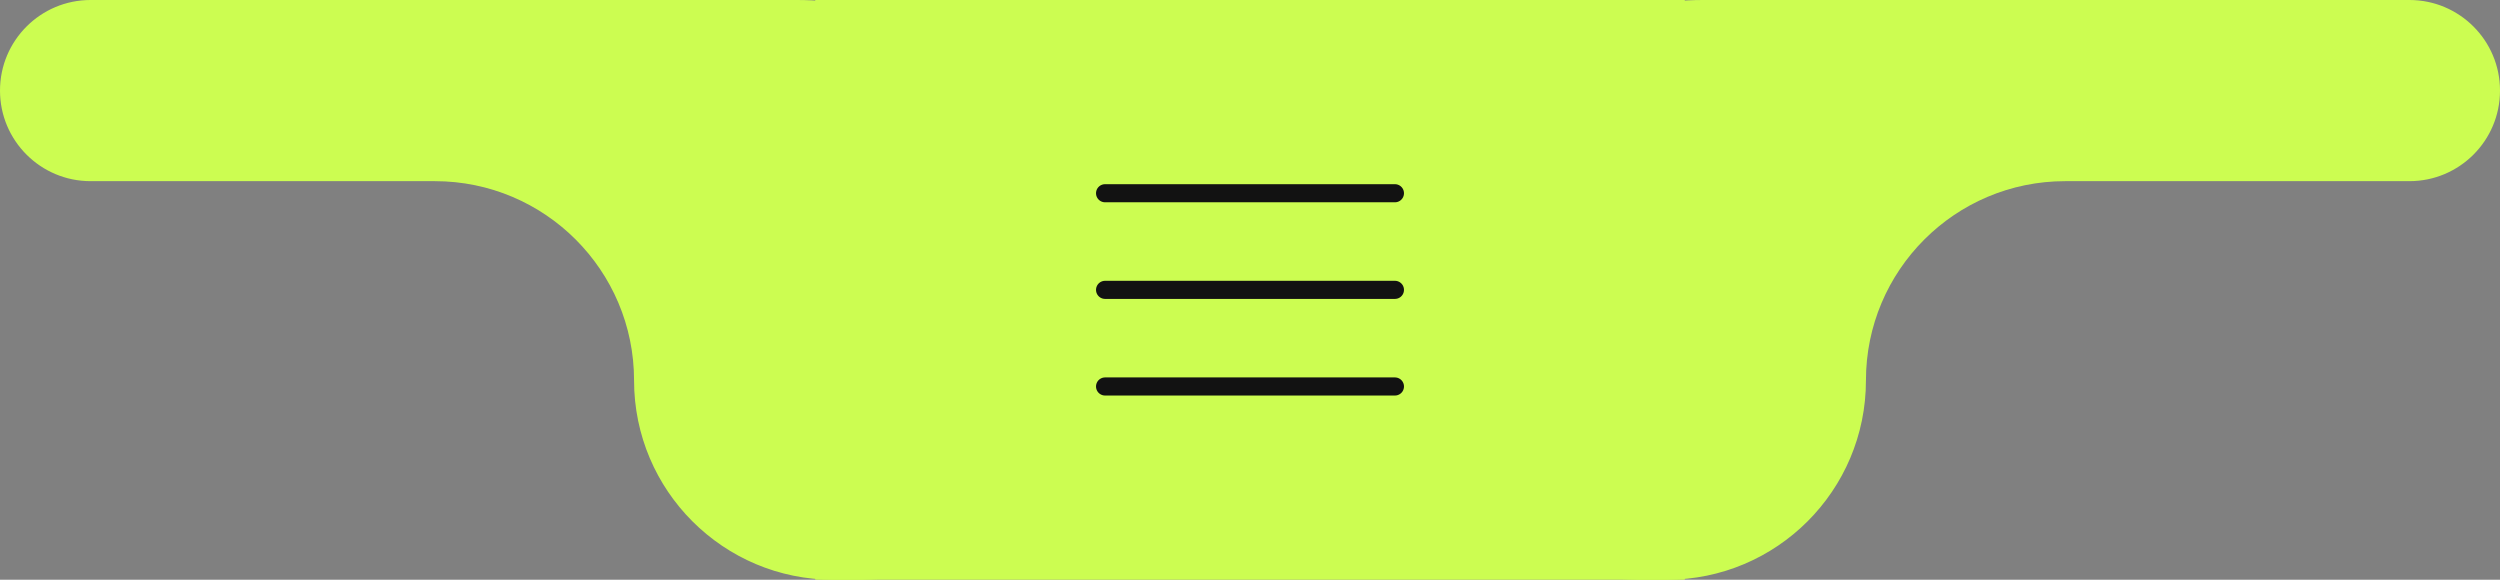 <svg width="276" height="64" viewBox="0 0 276 64" fill="none" xmlns="http://www.w3.org/2000/svg">
<rect x="0" y="0" width="276" height="64" fill="#808080" stroke="none"/>
<path fill-rule="evenodd" clip-rule="evenodd" d="M120 32C120 14.327 105.673 0 88 0H10C4.477 0 0 4.477 0 10C0 15.523 4.477 20 10 20H48C60.15 20 70 29.85 70 42C70 54.15 79.85 64 92 64H95C108.807 64 120 52.807 120 39V32Z" fill="#CCFD51"/>
<rect width="96" height="64" transform="translate(90)" fill="#CCFD51"/>
<path d="M122 21.333H154M122 32H154M122 42.667H154" stroke="#121212" stroke-width="2" stroke-linecap="round" stroke-linejoin="round"/>
<path fill-rule="evenodd" clip-rule="evenodd" d="M156 32C156 14.327 170.327 0 188 0H266C271.523 0 276 4.477 276 10C276 15.523 271.523 20 266 20H228C215.85 20 206 29.85 206 42C206 54.15 196.15 64 184 64H181C167.193 64 156 52.807 156 39V32Z" fill="#CCFD51"/>
</svg>
